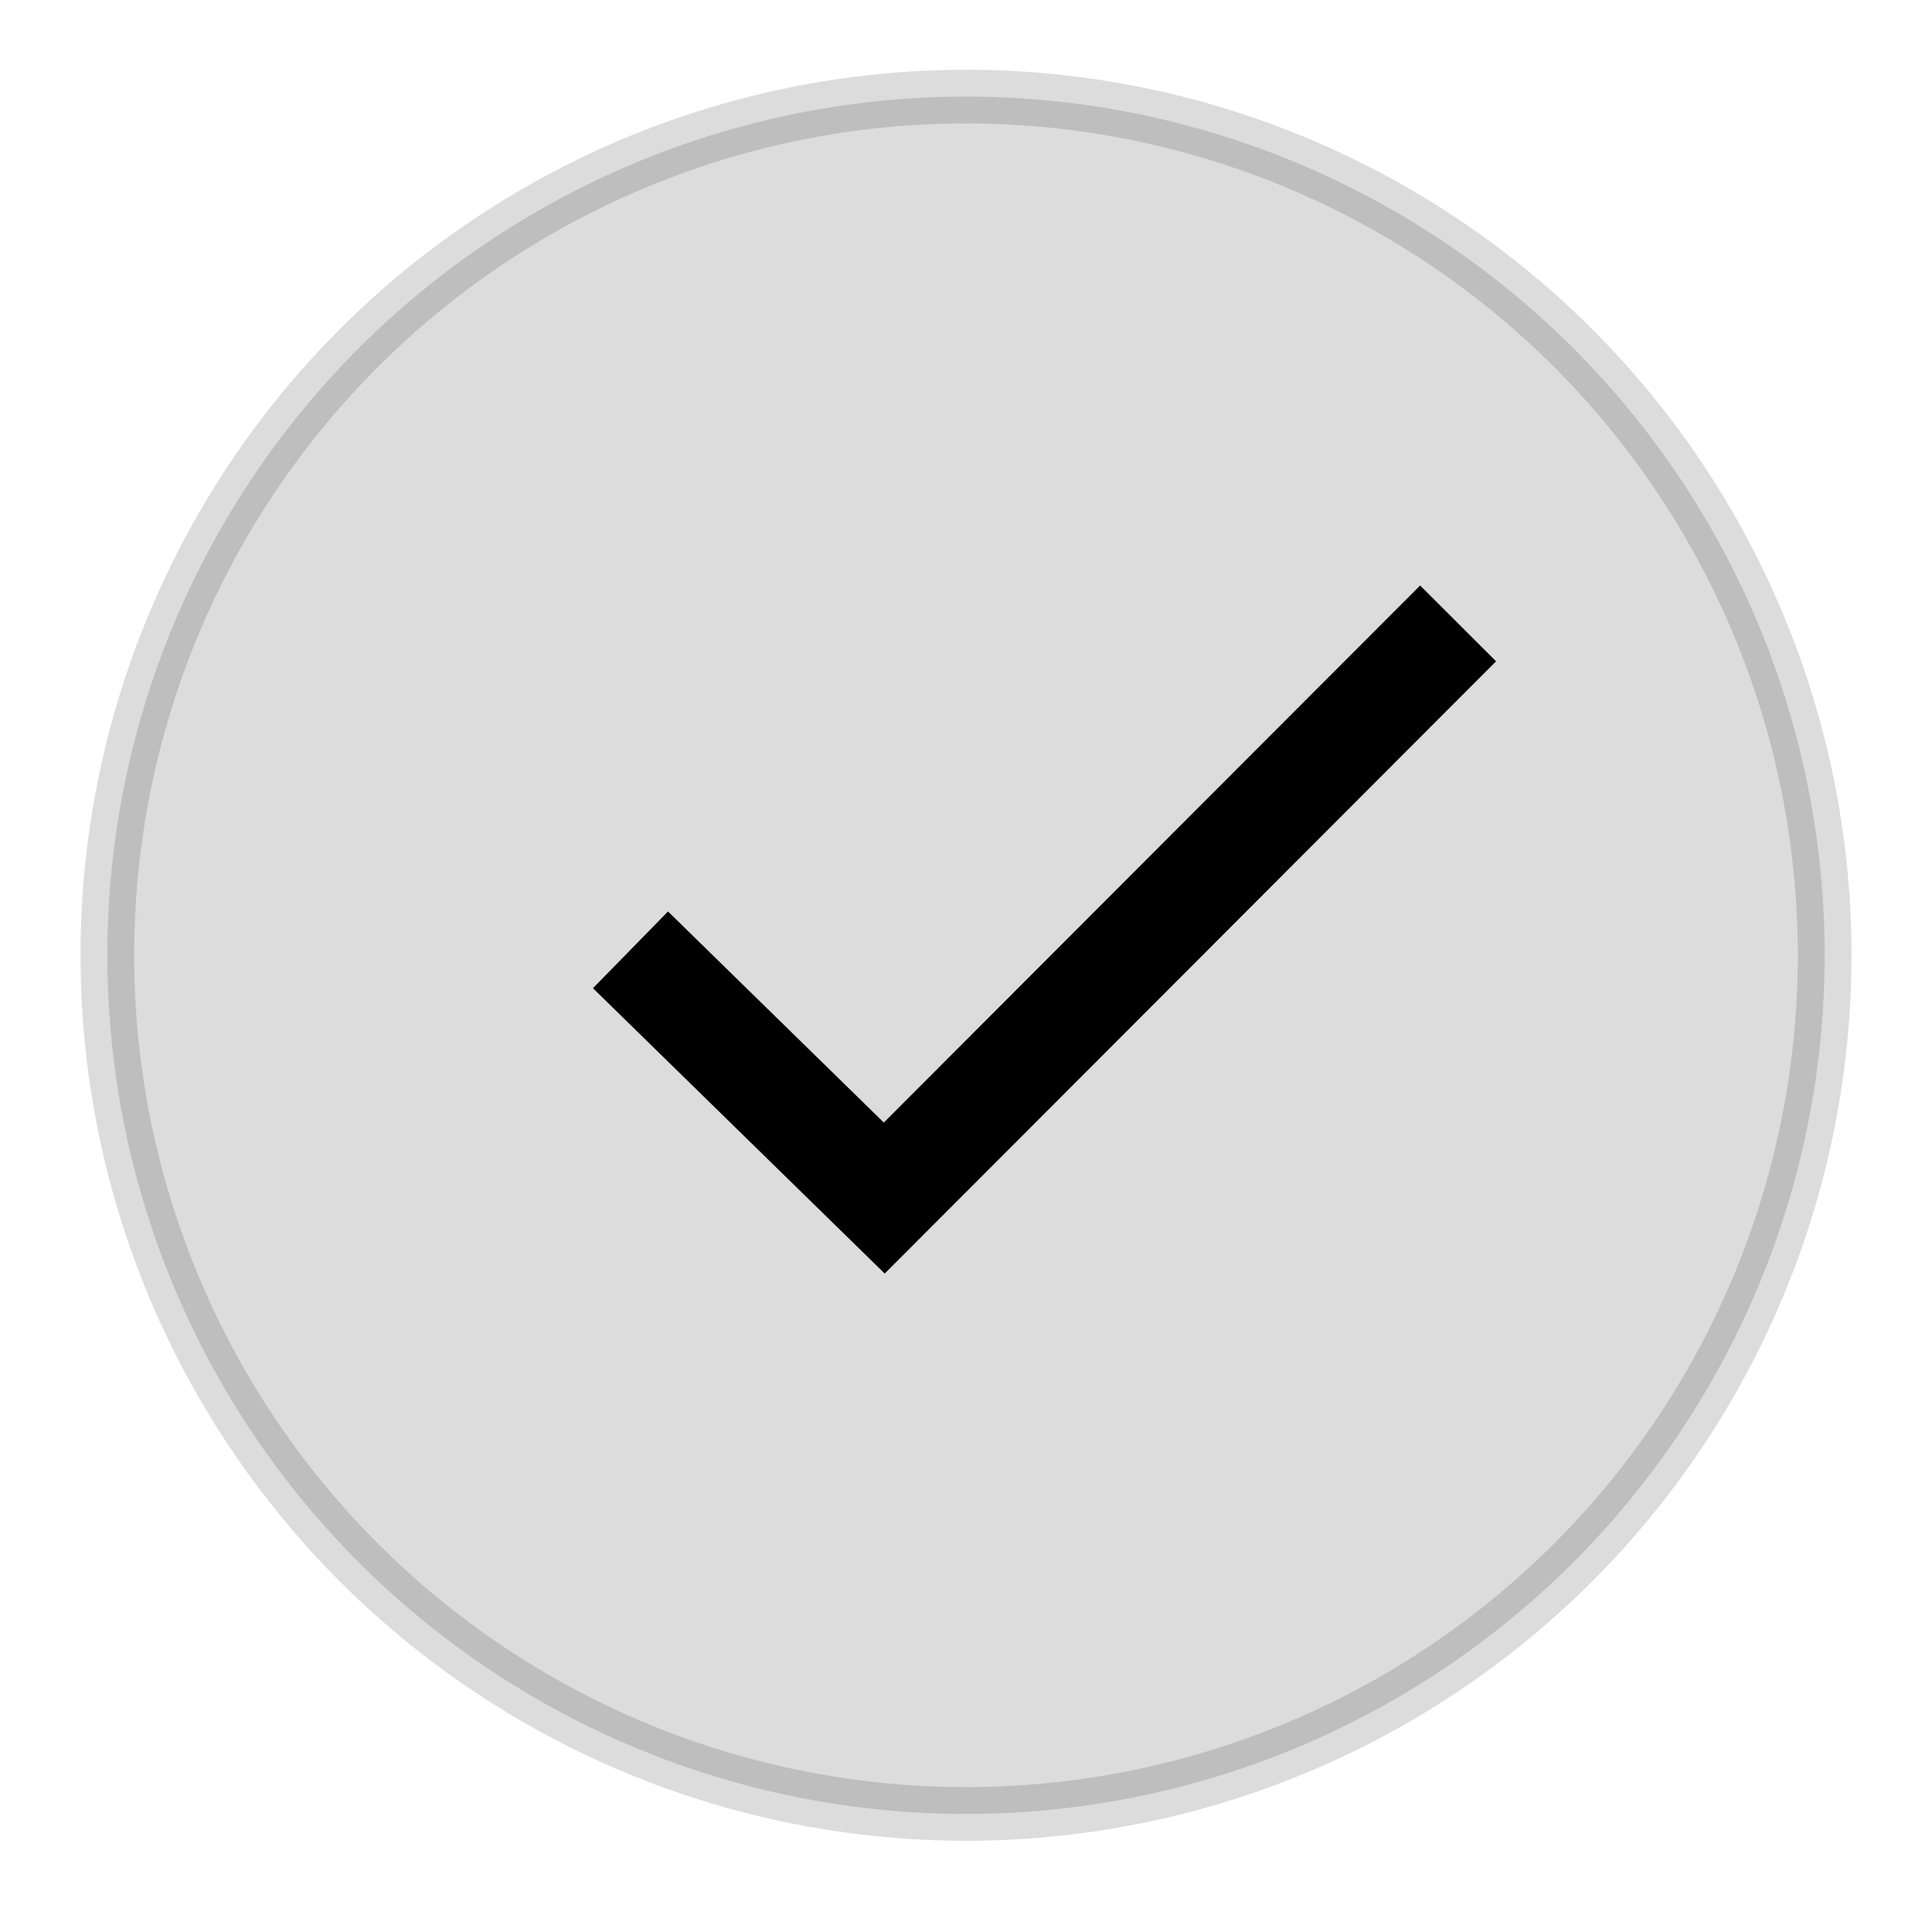 <svg viewBox="0 0 36 36" xmlns="http://www.w3.org/2000/svg">
<defs>
        <filter id="blur">
            <feGaussianBlur stdDeviation="5" />
        </filter>
    </defs>
<g fill="none" stroke="currentColor">
<polyline class="check" points="12.463 18.398 16.477 22.324 26.463 12.324" stroke-linecap="square" stroke-width="2"/>
<circle class="circle" cx="18" cy="17.8" r="16" fill="currentColor" opacity="0.14" />
</g>
</svg>
